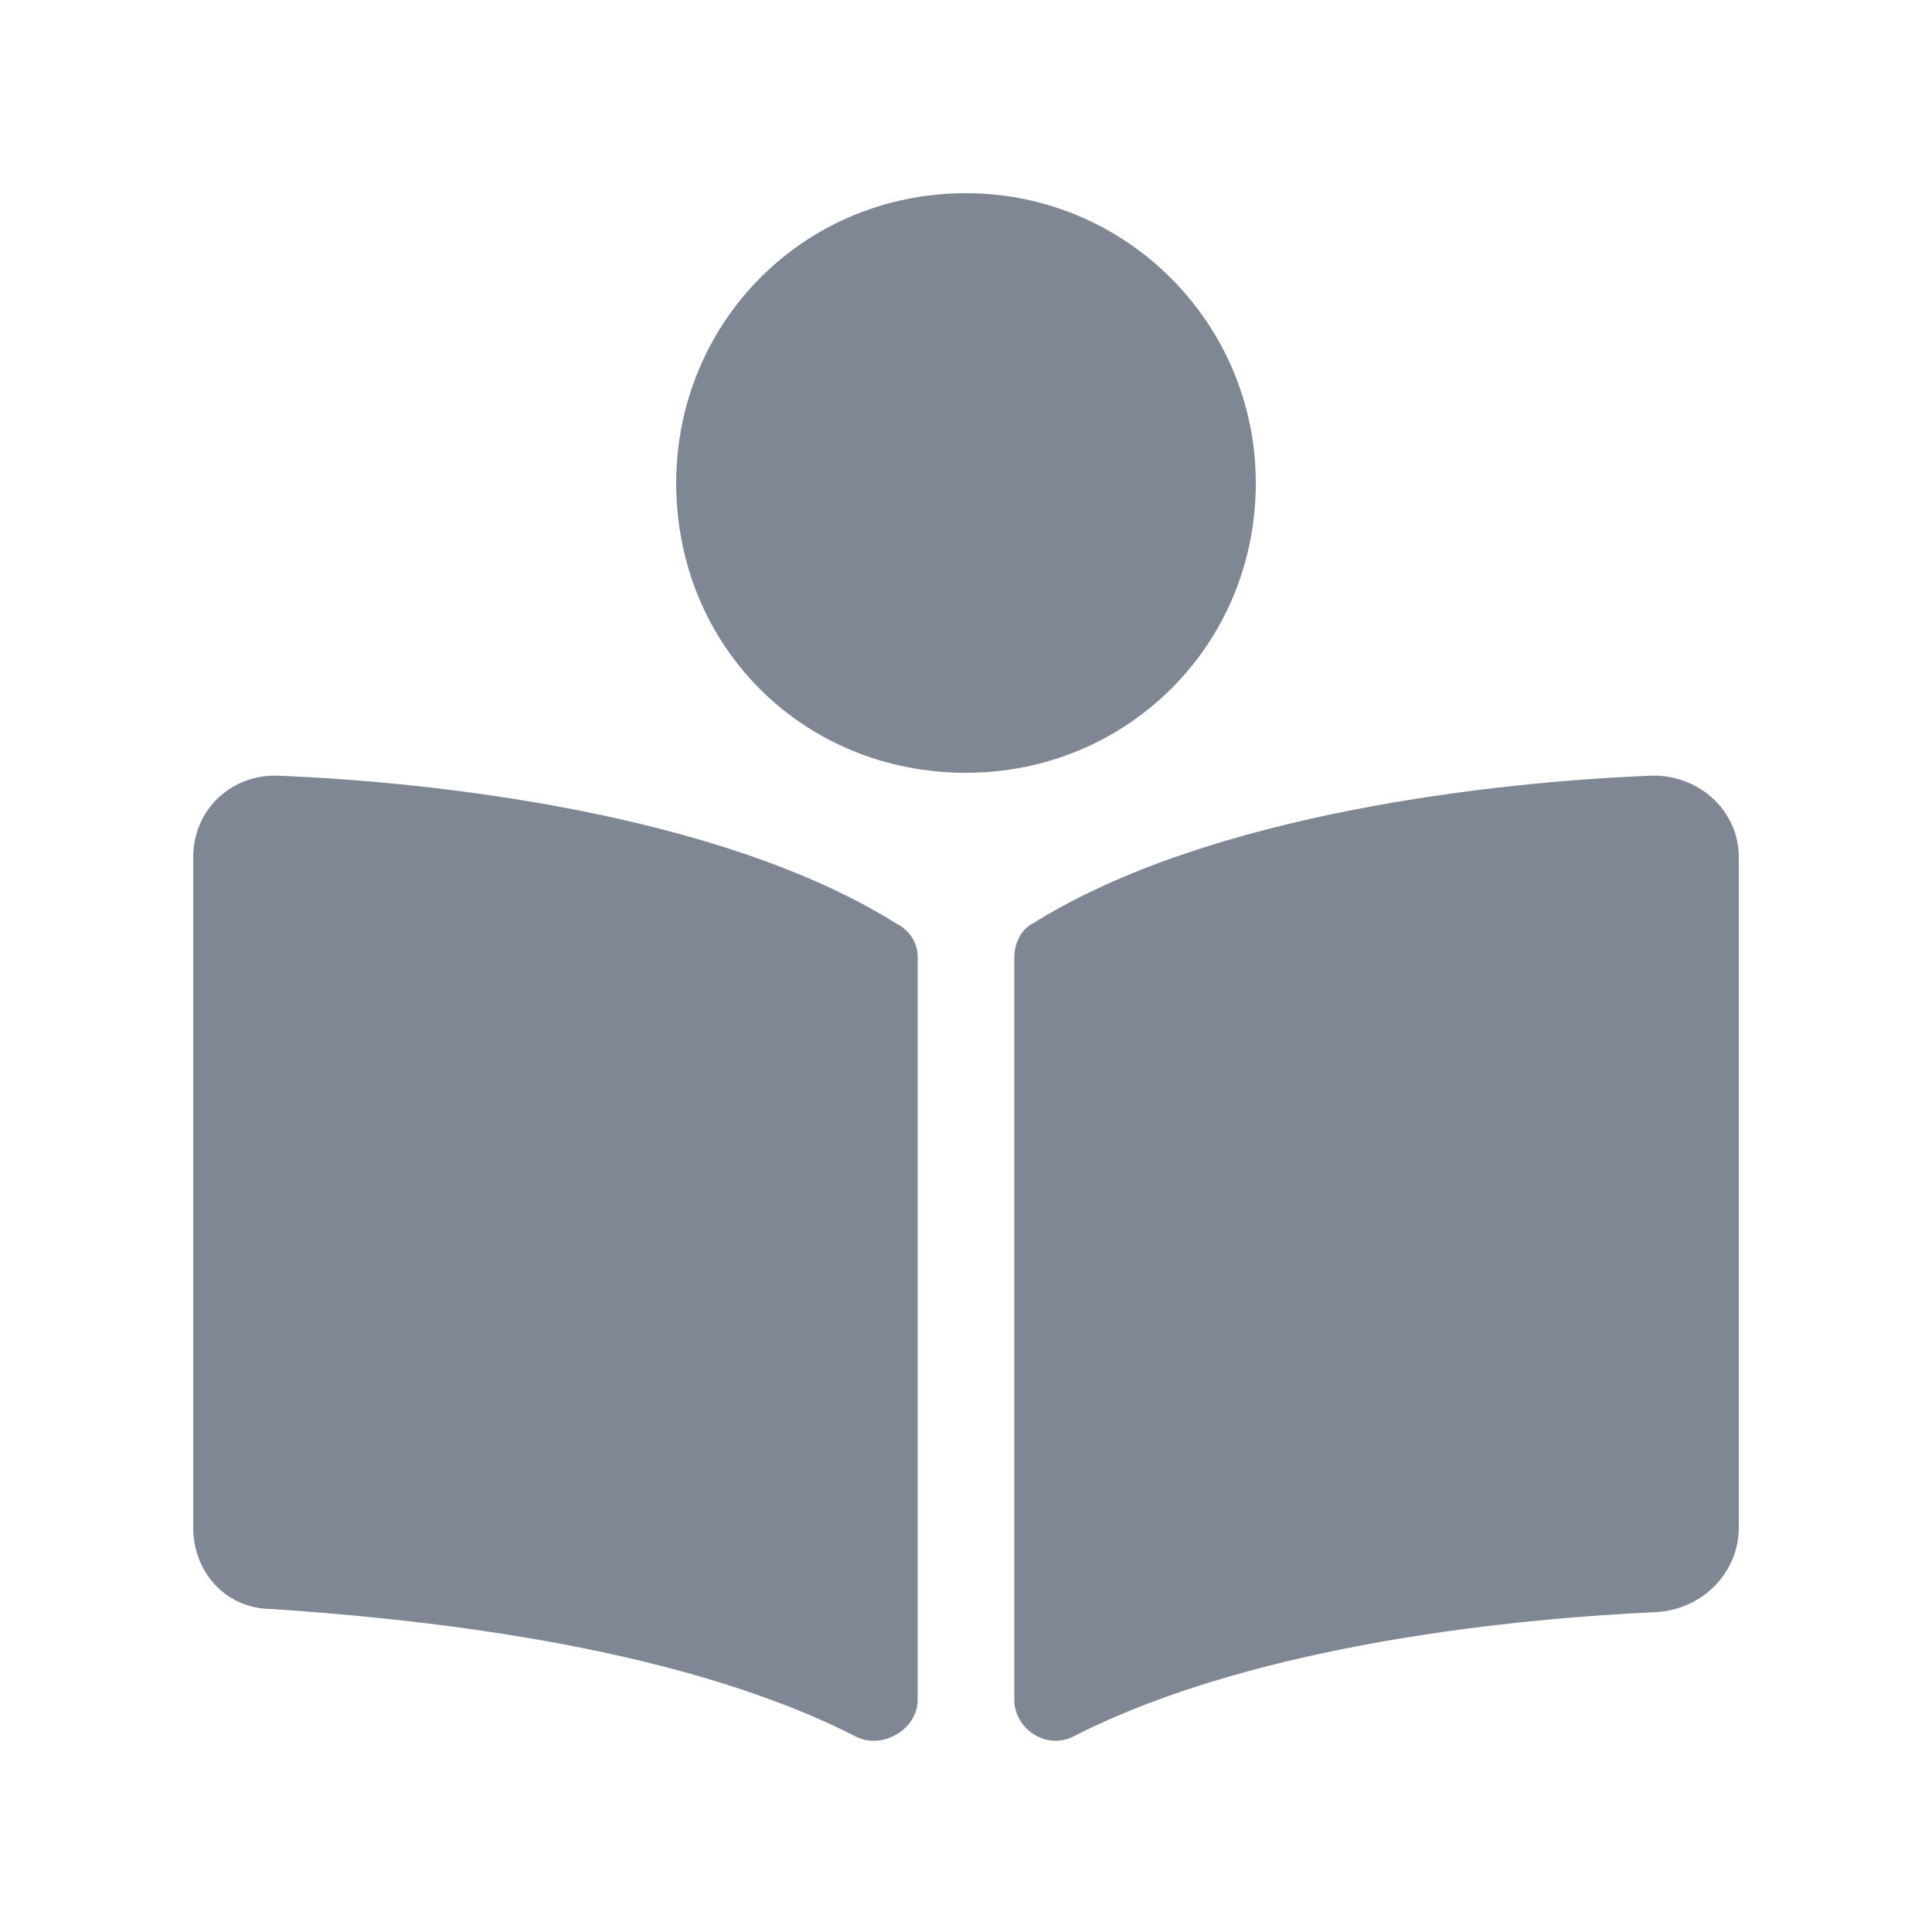 <svg width="20" height="20" viewBox="0 0 20 20" fill="none" xmlns="http://www.w3.org/2000/svg">
<path d="M13 5C13 3.344 11.656 2 10 2C8.312 2 7 3.344 7 5C7 6.688 8.312 8 10 8C11.656 8 13 6.688 13 5ZM9.281 9.562C7.438 8.406 4.438 8.094 2.906 8.031C2.406 8 2 8.375 2 8.875V15.812C2 16.281 2.344 16.656 2.812 16.656C4.188 16.75 6.938 17 8.844 17.969C9.125 18.125 9.5 17.906 9.5 17.594V9.906C9.5 9.75 9.406 9.625 9.281 9.562ZM17.062 8.031C15.531 8.094 12.531 8.406 10.688 9.562C10.562 9.625 10.5 9.781 10.5 9.906V17.594C10.5 17.906 10.844 18.125 11.125 17.969C13.031 17 15.781 16.75 17.156 16.688C17.625 16.656 18 16.281 18 15.812V8.875C18 8.375 17.562 8 17.062 8.031Z" fill="#7F8794"/>
</svg>
